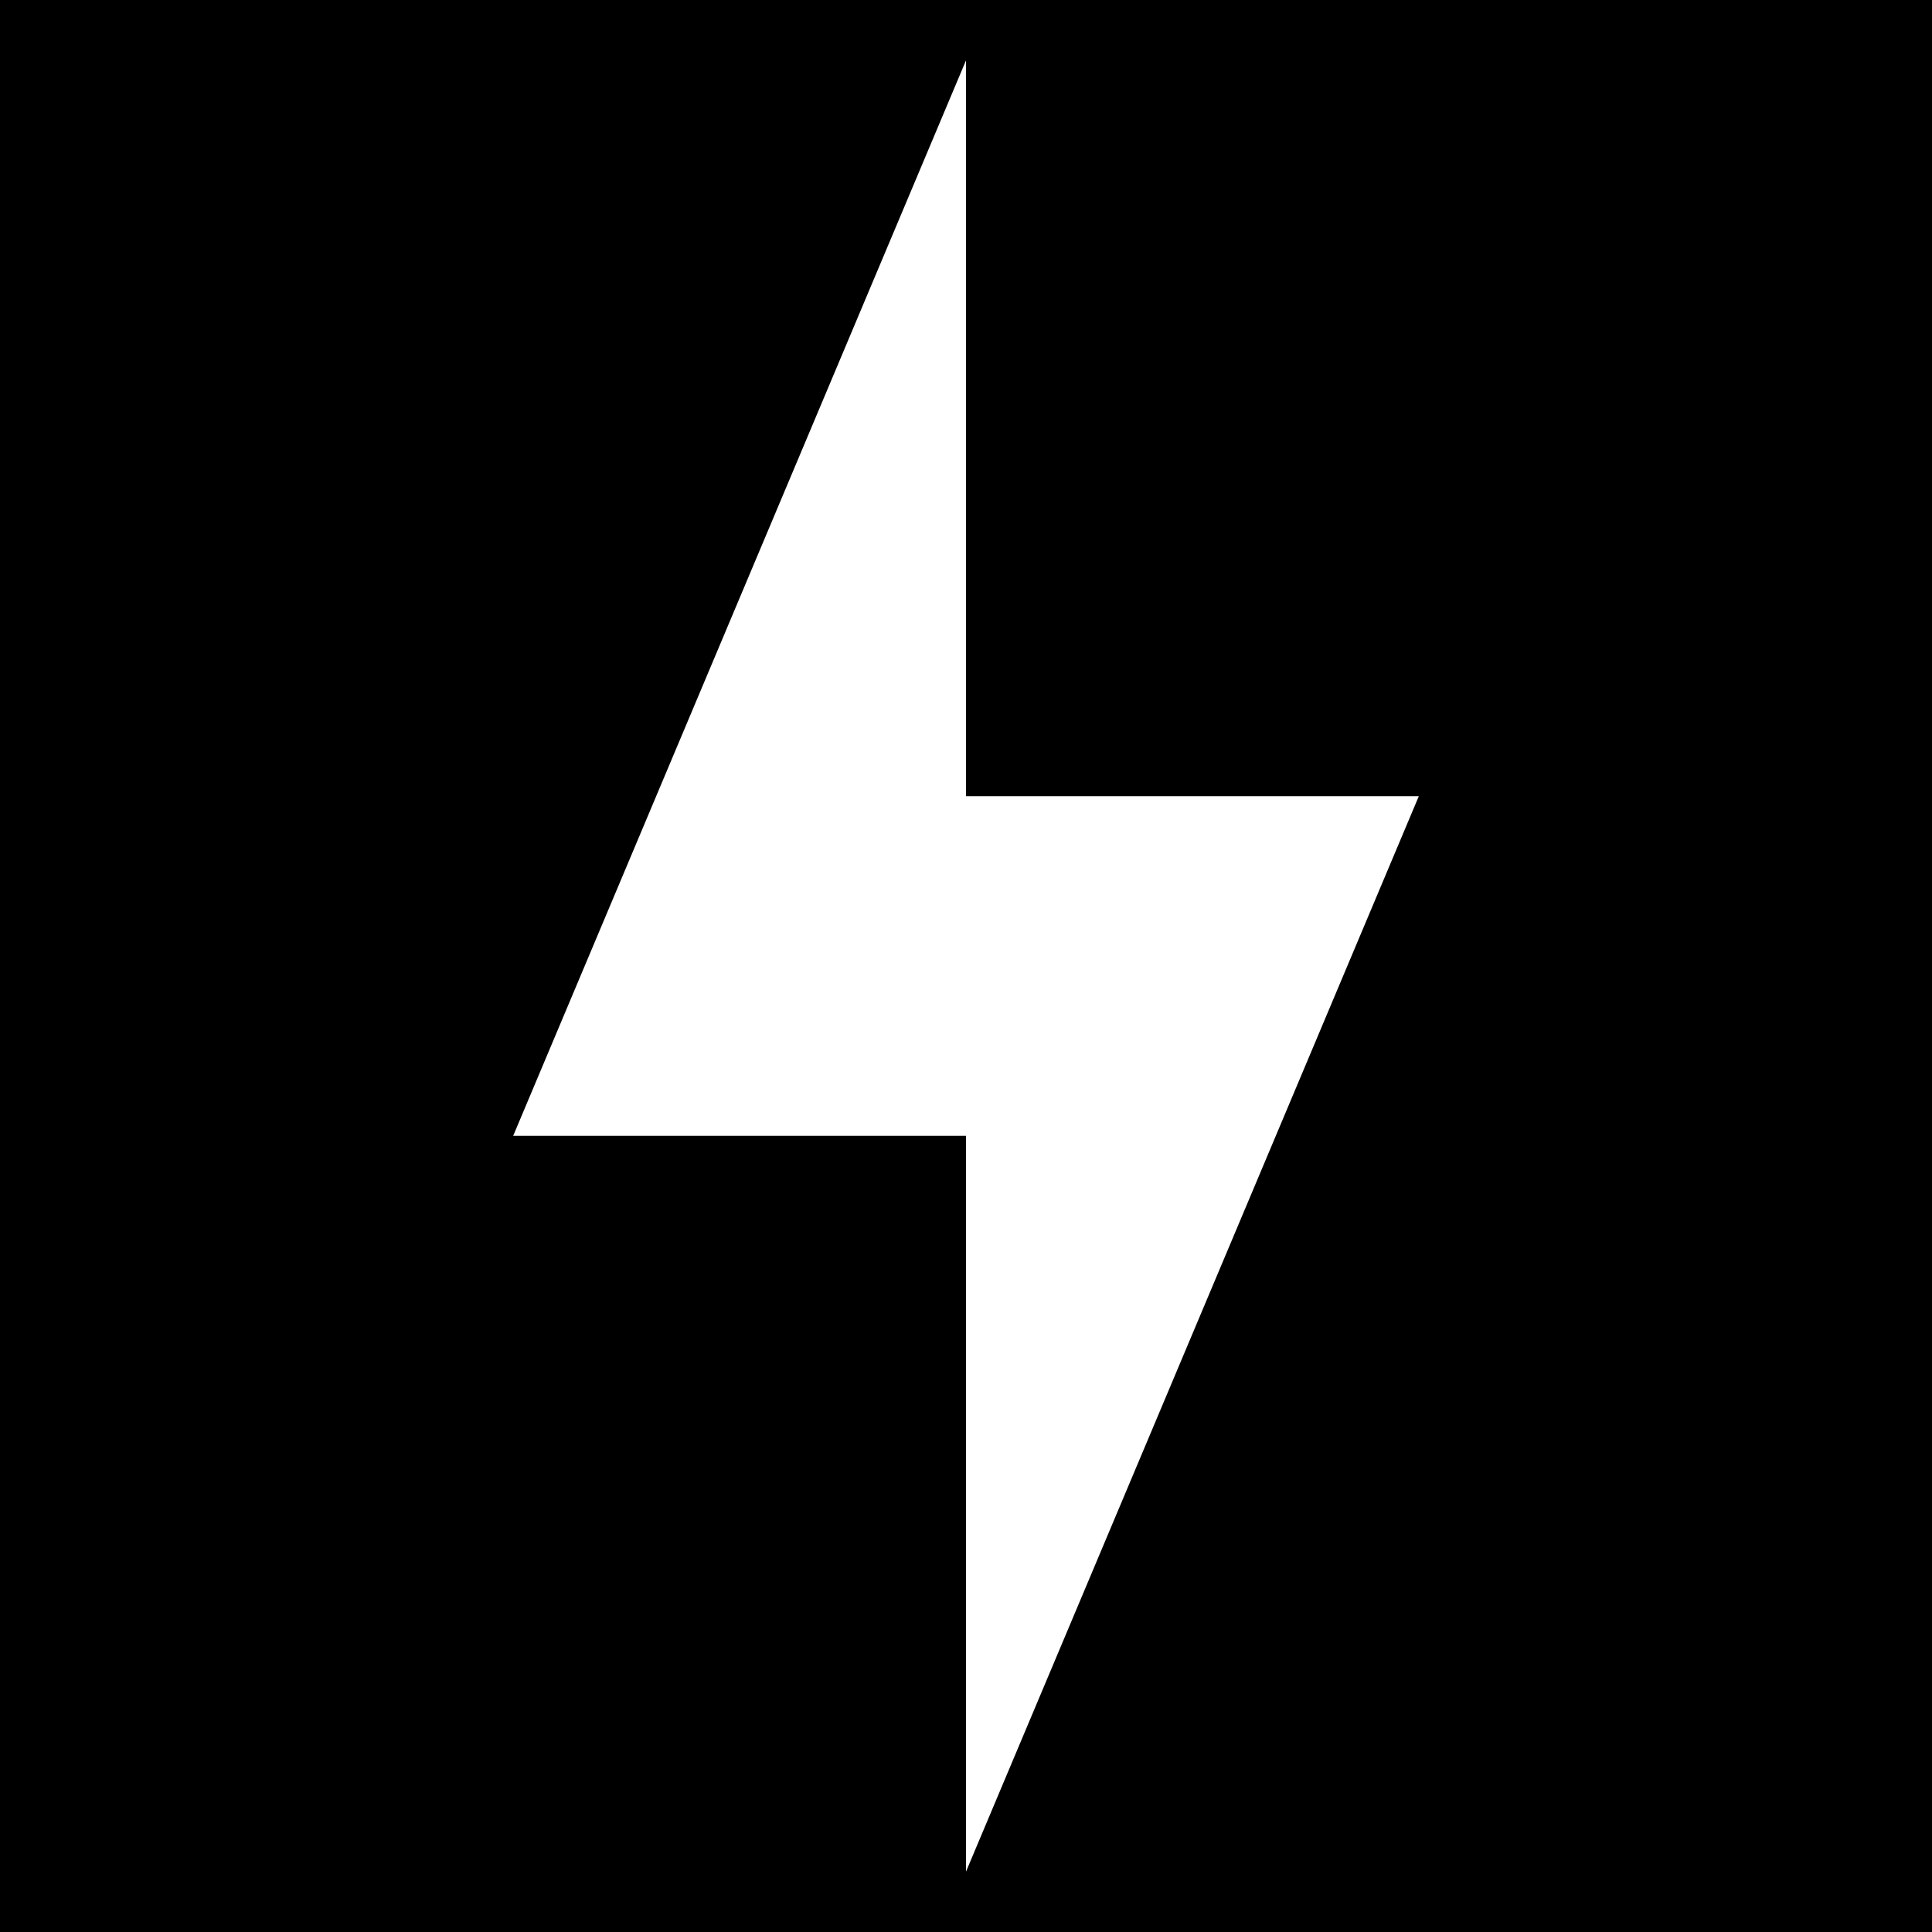 <svg xmlns="http://www.w3.org/2000/svg" viewBox="0 0 512 512" style="height: 512px; width: 512px;">
    <path d="M0 0h512v512H0z" fill="#000" fill-opacity="1"></path>
    <g class="" transform="translate(0,0)" style="">
        <path d="M376 211H256V16L136 301h120v195z" fill="#fff" fill-opacity="1"></path>
    </g>
</svg>